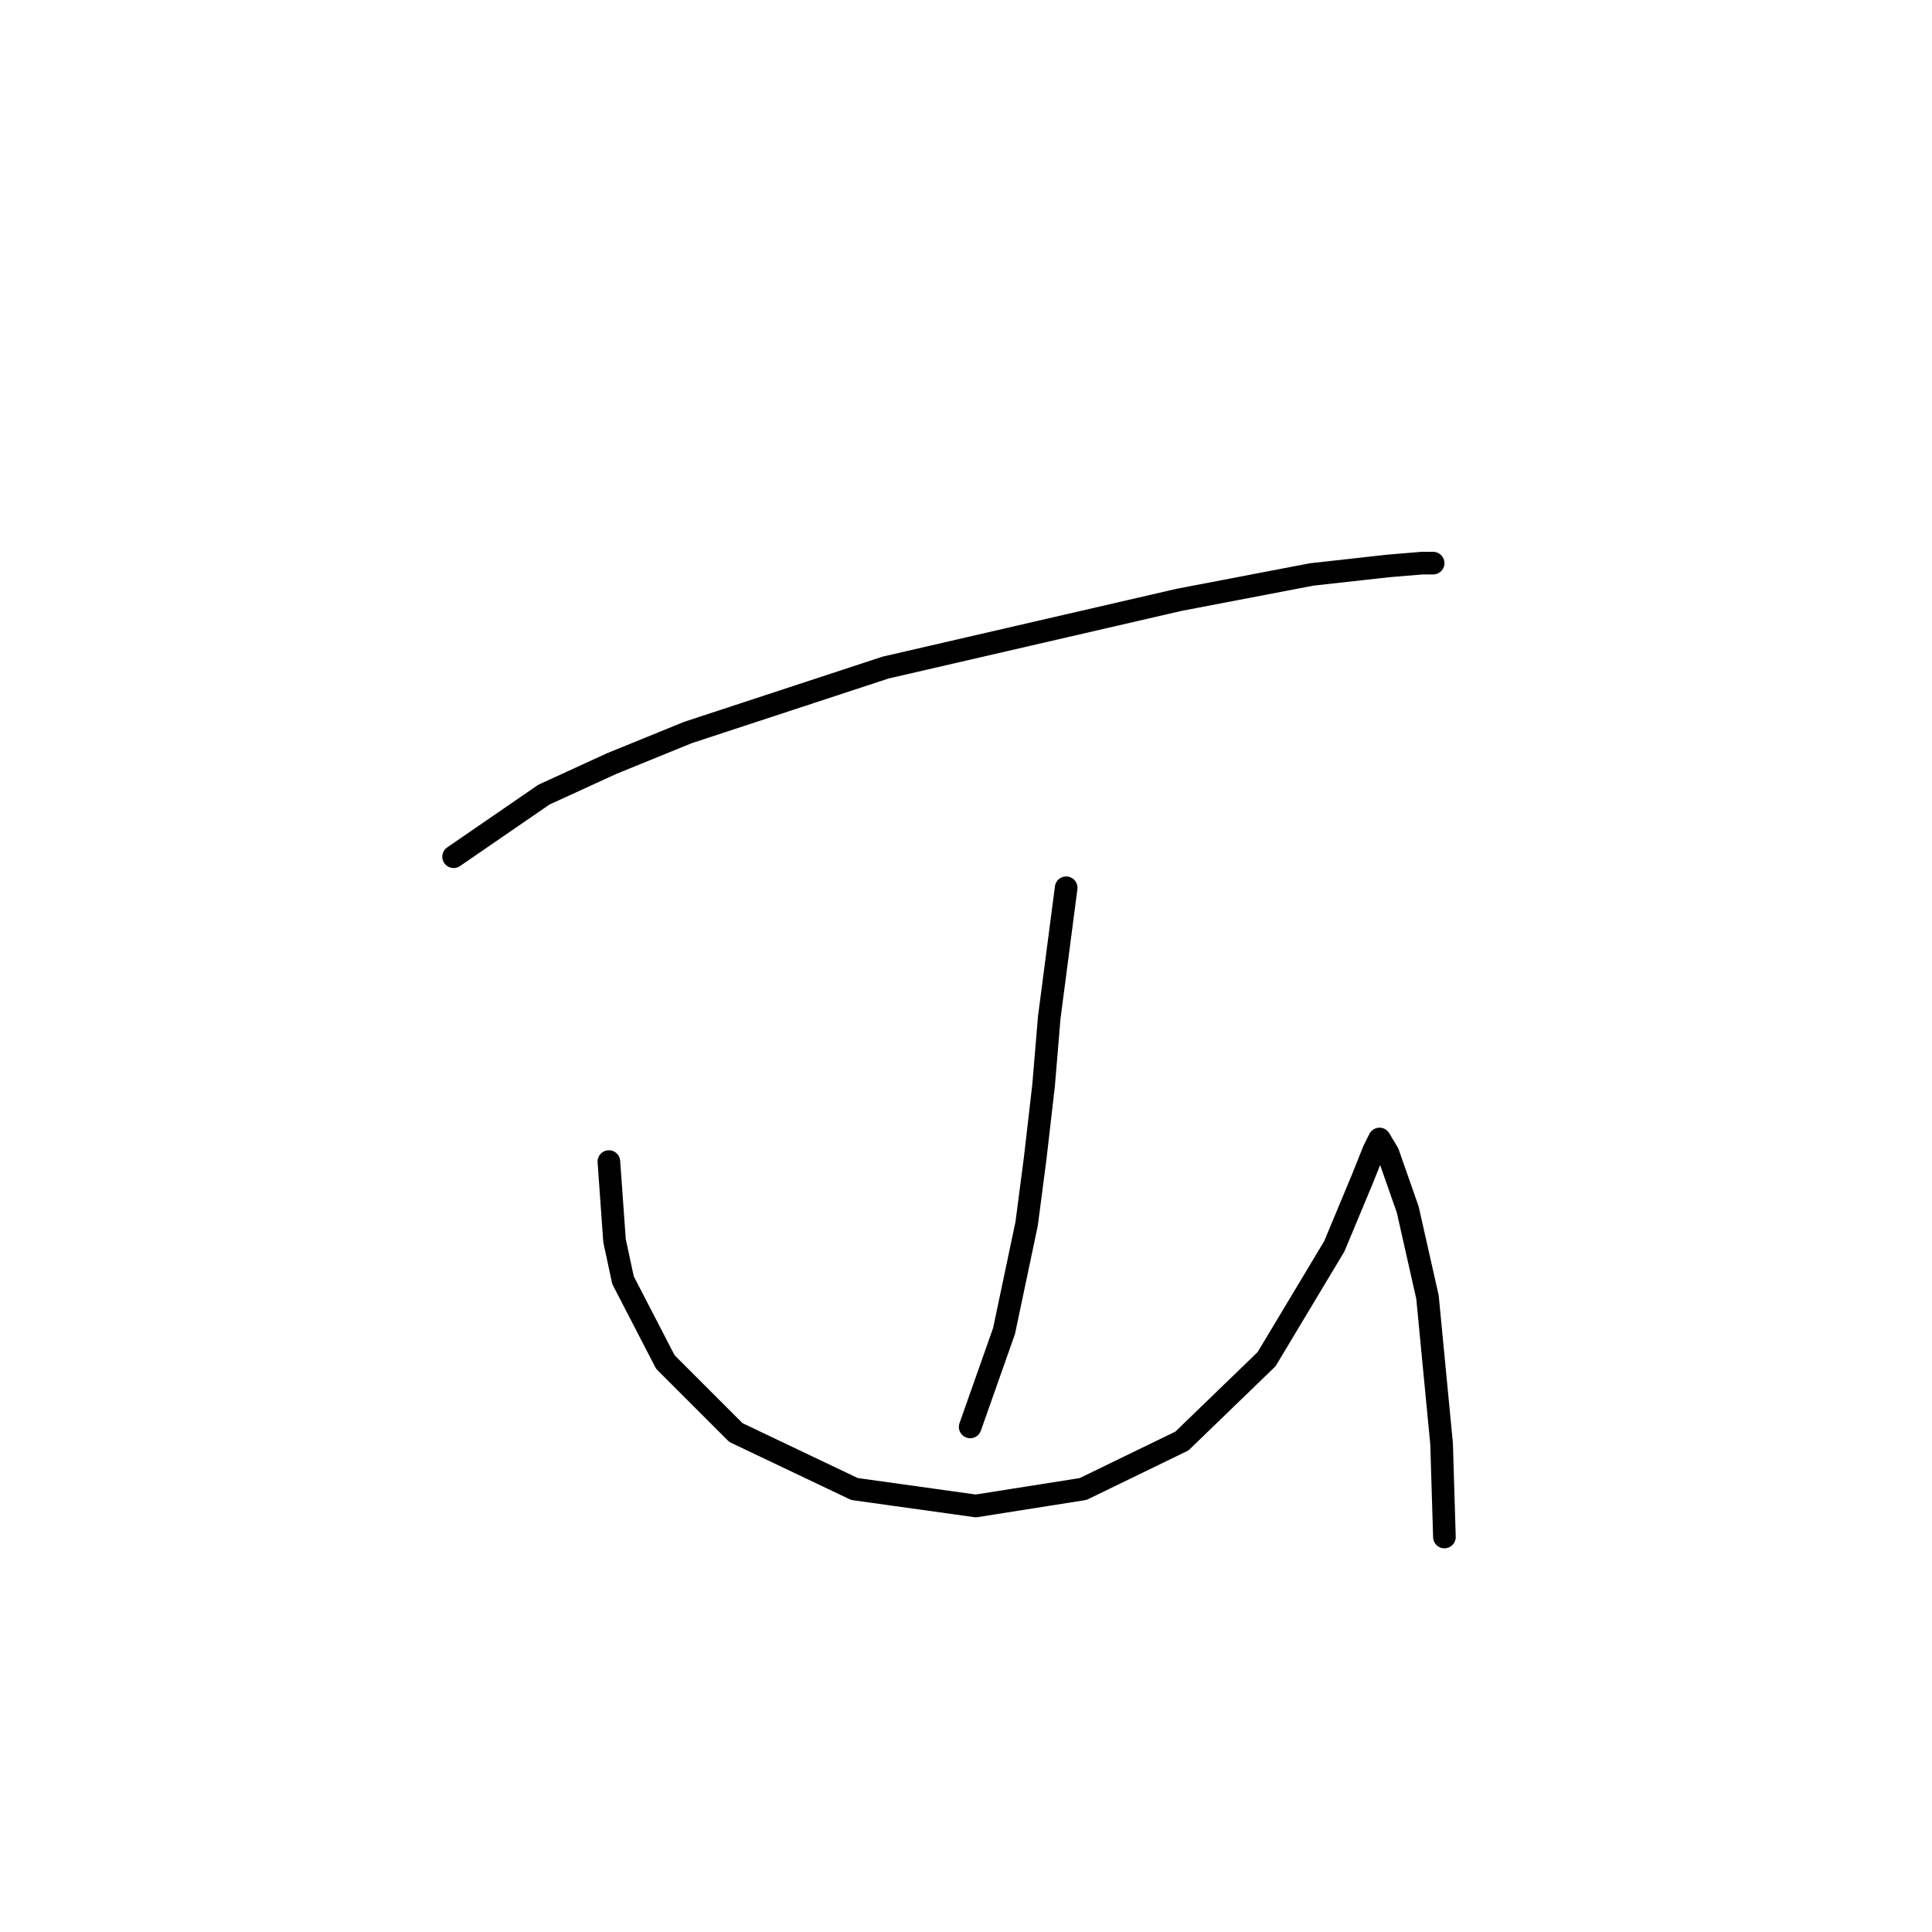 <?xml version="1.0" standalone="no"?>
    <svg width="256" height="256" xmlns="http://www.w3.org/2000/svg" version="1.1">
    <polyline stroke="black" stroke-width="3" stroke-linecap="round" fill="transparent" stroke-linejoin="round" points="60.108 113.519 66.093 109.405 72.077 105.291 81.054 101.176 91.153 97.062 117.335 88.459 156.234 79.482 173.814 76.116 183.913 74.994 188.401 74.62 189.897 74.62 189.897 74.62 " />
        <polyline stroke="black" stroke-width="3" stroke-linecap="round" fill="transparent" stroke-linejoin="round" points="141.273 117.634 140.151 126.236 139.029 134.839 138.281 143.816 137.159 153.541 136.037 162.143 133.044 176.356 128.556 189.073 128.556 189.073 " />
        <polyline stroke="black" stroke-width="3" stroke-linecap="round" fill="transparent" stroke-linejoin="round" points="80.68 153.915 81.054 159.151 81.428 164.387 82.55 169.624 88.161 180.471 97.511 189.822 113.221 197.302 129.304 199.546 143.517 197.302 156.608 190.944 167.829 180.097 176.806 165.135 180.546 156.159 182.042 152.418 182.416 151.67 182.791 150.922 183.913 152.792 186.531 160.273 189.149 171.868 191.019 191.318 191.393 203.661 191.393 203.661 " />
        </svg>